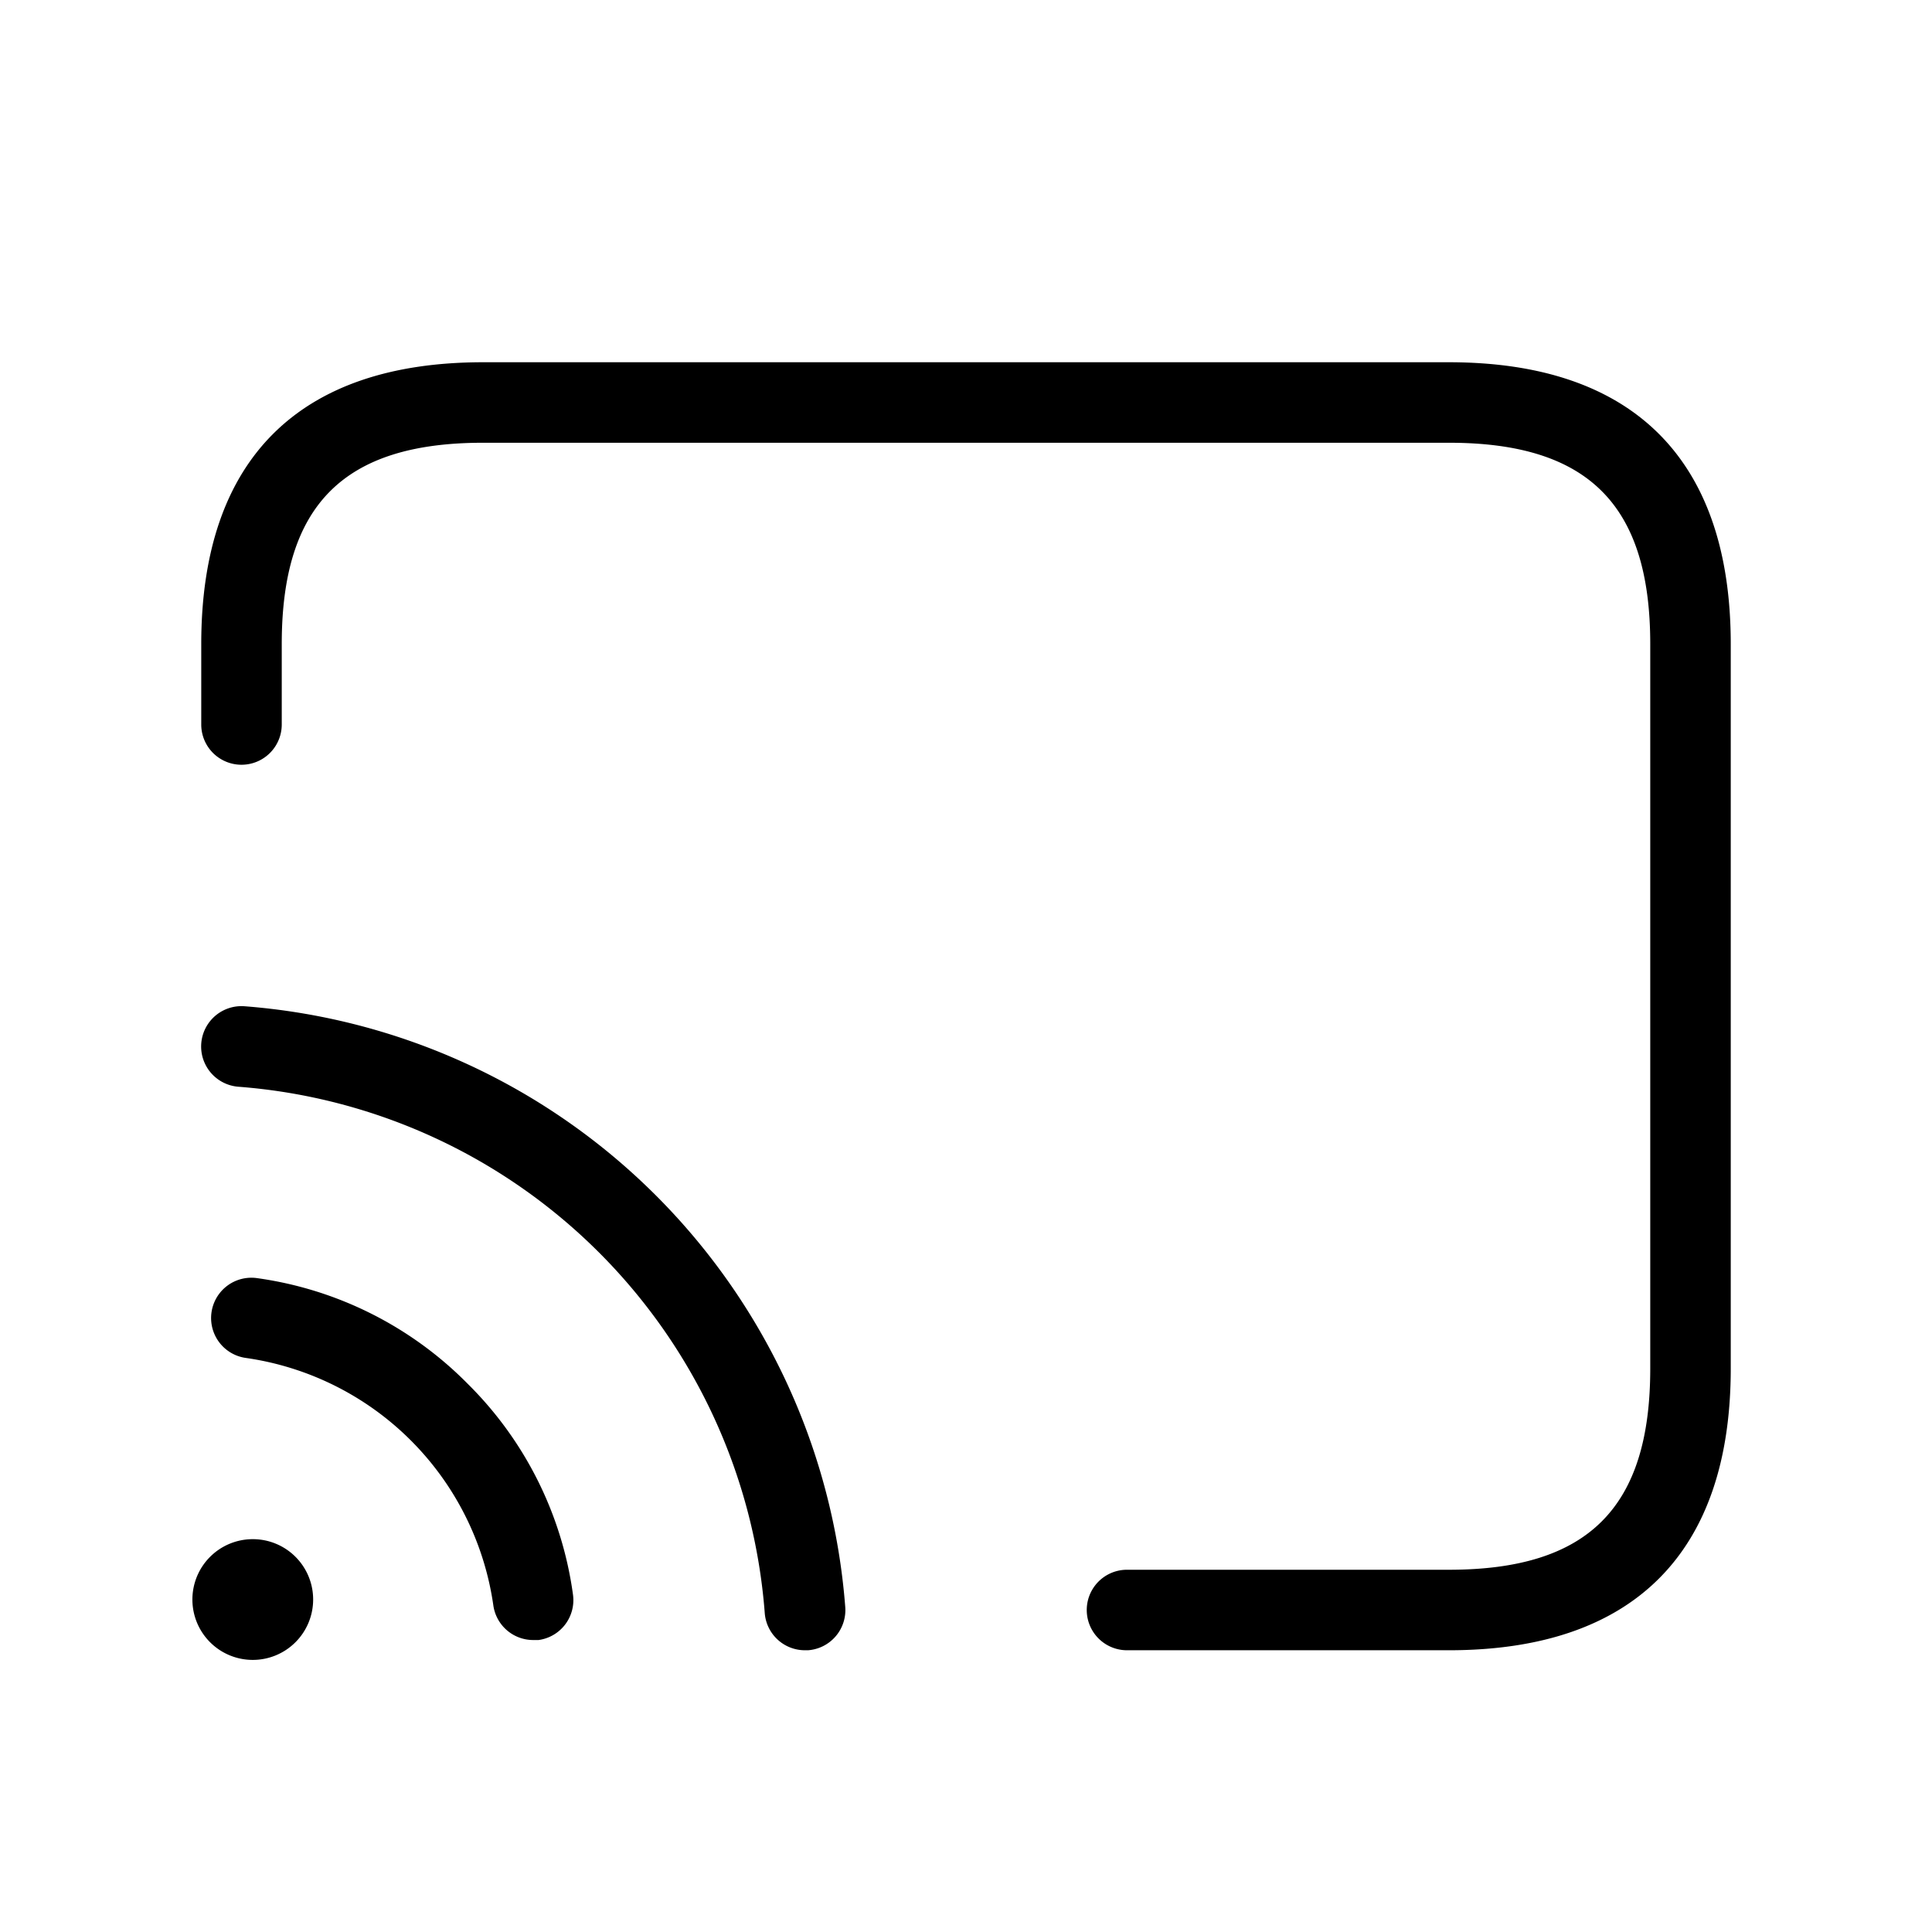 <svg xmlns="http://www.w3.org/2000/svg" width="24" height="24" viewBox="0 0 24 24">
    <path d="M5.81,17.19a4.55,4.55,0,0,1,1.308,2.62.5.5,0,0,1-.428.563c-.022,0-.045,0-.068,0a.5.5,0,0,1-.494-.433,3.623,3.623,0,0,0-3.073-3.071.5.5,0,0,1,.136-.992A4.558,4.558,0,0,1,5.81,17.19ZM3.037,12.5a.5.5,0,1,0-.074,1A7.1,7.1,0,0,1,9.5,20.038a.5.5,0,0,0,.5.462h.038a.5.5,0,0,0,.462-.537A8.109,8.109,0,0,0,3.037,12.5ZM18,4.5H6C3.71,4.5,2.5,5.71,2.5,8V9a.5.5,0,0,0,1,0V8c0-1.729.771-2.5,2.5-2.5H18c1.729,0,2.5.771,2.5,2.5v9c0,1.729-.771,2.5-2.5,2.5H14a.5.5,0,0,0,0,1h4c2.29,0,3.5-1.21,3.5-3.5V8C21.5,5.71,20.29,4.5,18,4.5ZM3.14,19.12a.75.75,0,1,0,.75.75A.749.749,0,0,0,3.14,19.12Z"/>
</svg>